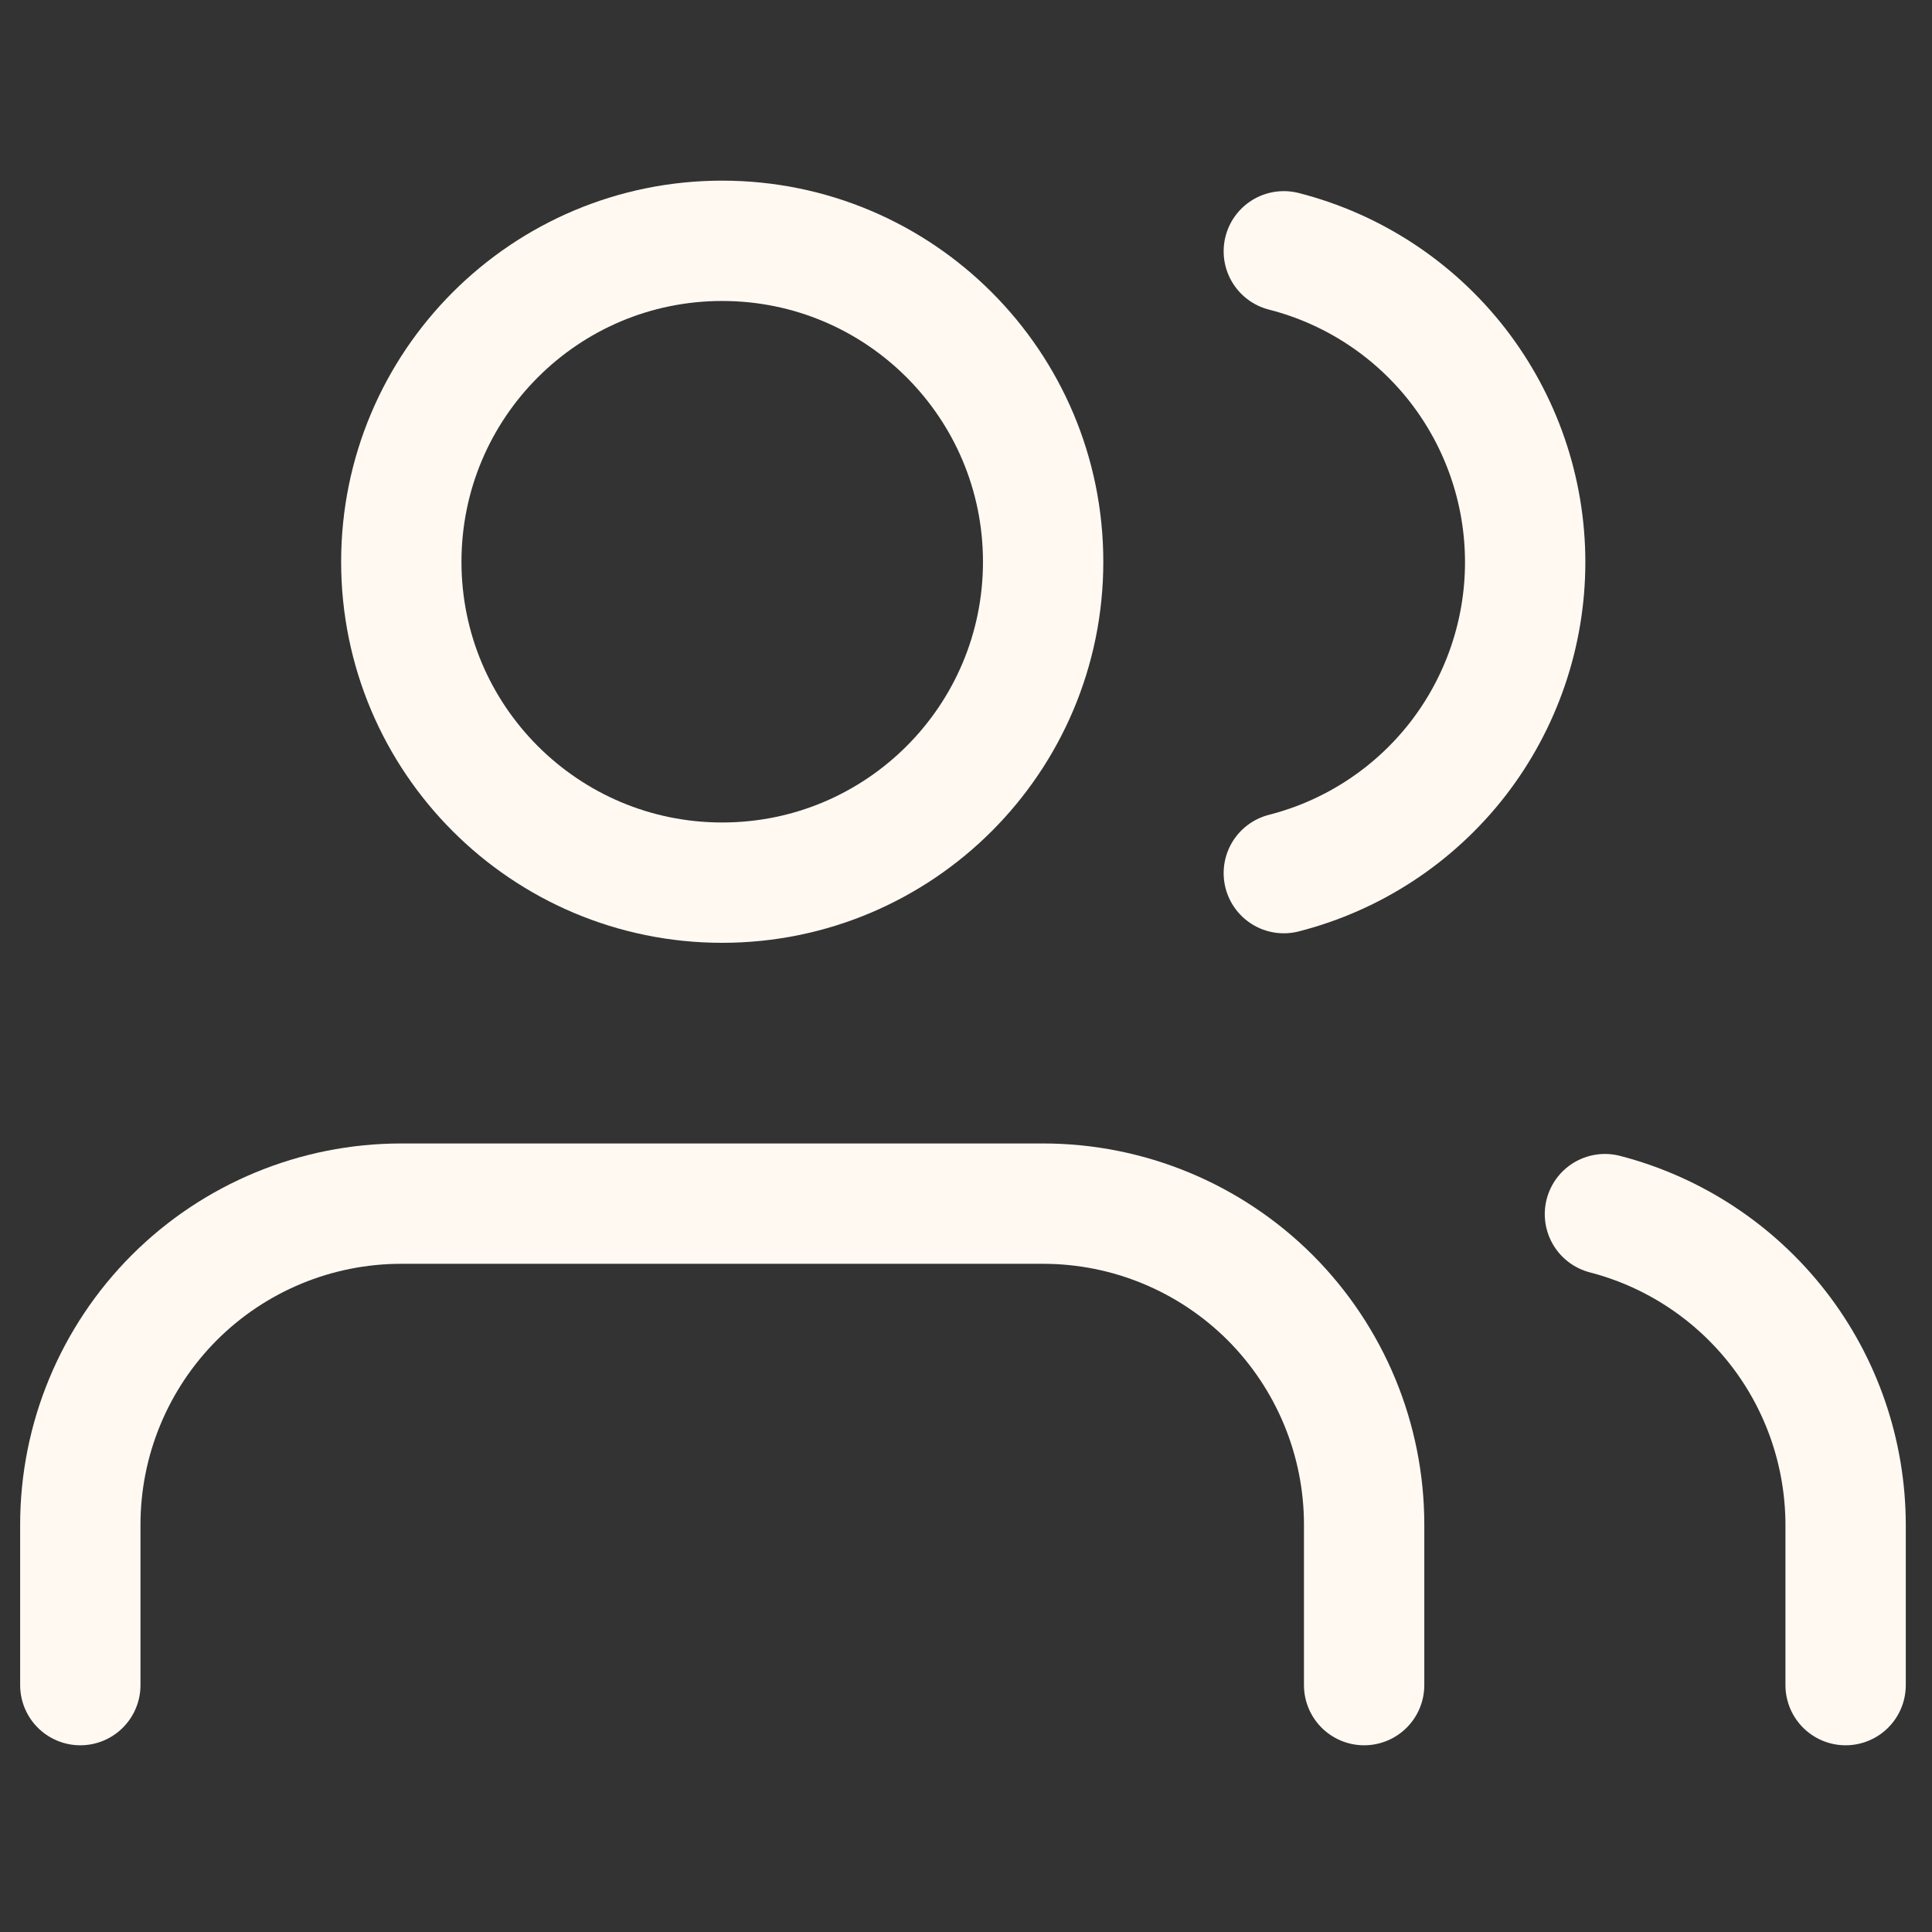 <svg width="14" height="14" viewBox="0 0 14 14" fill="none" xmlns="http://www.w3.org/2000/svg">
<rect x="0" y="0" width="14" height="14" fill="#333333" stroke="none"/>
<g clip-path="url(#clip0_150_6156)">
<path d="M9.885 12.211V11.048C9.885 10.431 9.64 9.84 9.204 9.403C8.767 8.967 8.176 8.722 7.559 8.722H2.907C2.291 8.722 1.699 8.967 1.263 9.403C0.827 9.84 0.582 10.431 0.582 11.048V12.211" stroke="#FFF9F2" stroke-width="0.872" stroke-linecap="round" stroke-linejoin="round"/>
<path d="M5.233 6.396C6.518 6.396 7.559 5.355 7.559 4.071C7.559 2.786 6.518 1.745 5.233 1.745C3.949 1.745 2.908 2.786 2.908 4.071C2.908 5.355 3.949 6.396 5.233 6.396Z" stroke="#FFF9F2" stroke-width="0.872" stroke-linecap="round" stroke-linejoin="round"/>
<path d="M13.374 12.211V11.048C13.373 10.533 13.202 10.032 12.886 9.625C12.57 9.218 12.128 8.927 11.63 8.798" stroke="#FFF9F2" stroke-width="0.872" stroke-linecap="round" stroke-linejoin="round"/>
<path d="M9.303 1.821C9.804 1.949 10.247 2.24 10.564 2.648C10.88 3.056 11.052 3.557 11.052 4.074C11.052 4.59 10.88 5.092 10.564 5.5C10.247 5.908 9.804 6.199 9.303 6.327" stroke="#FFF9F2" stroke-width="0.872" stroke-linecap="round" stroke-linejoin="round"/>
</g>
<defs>
<clipPath id="clip0_150_6156">
<rect width="13.955" height="13.955" fill="white"/>
</clipPath>
</defs>
</svg>
